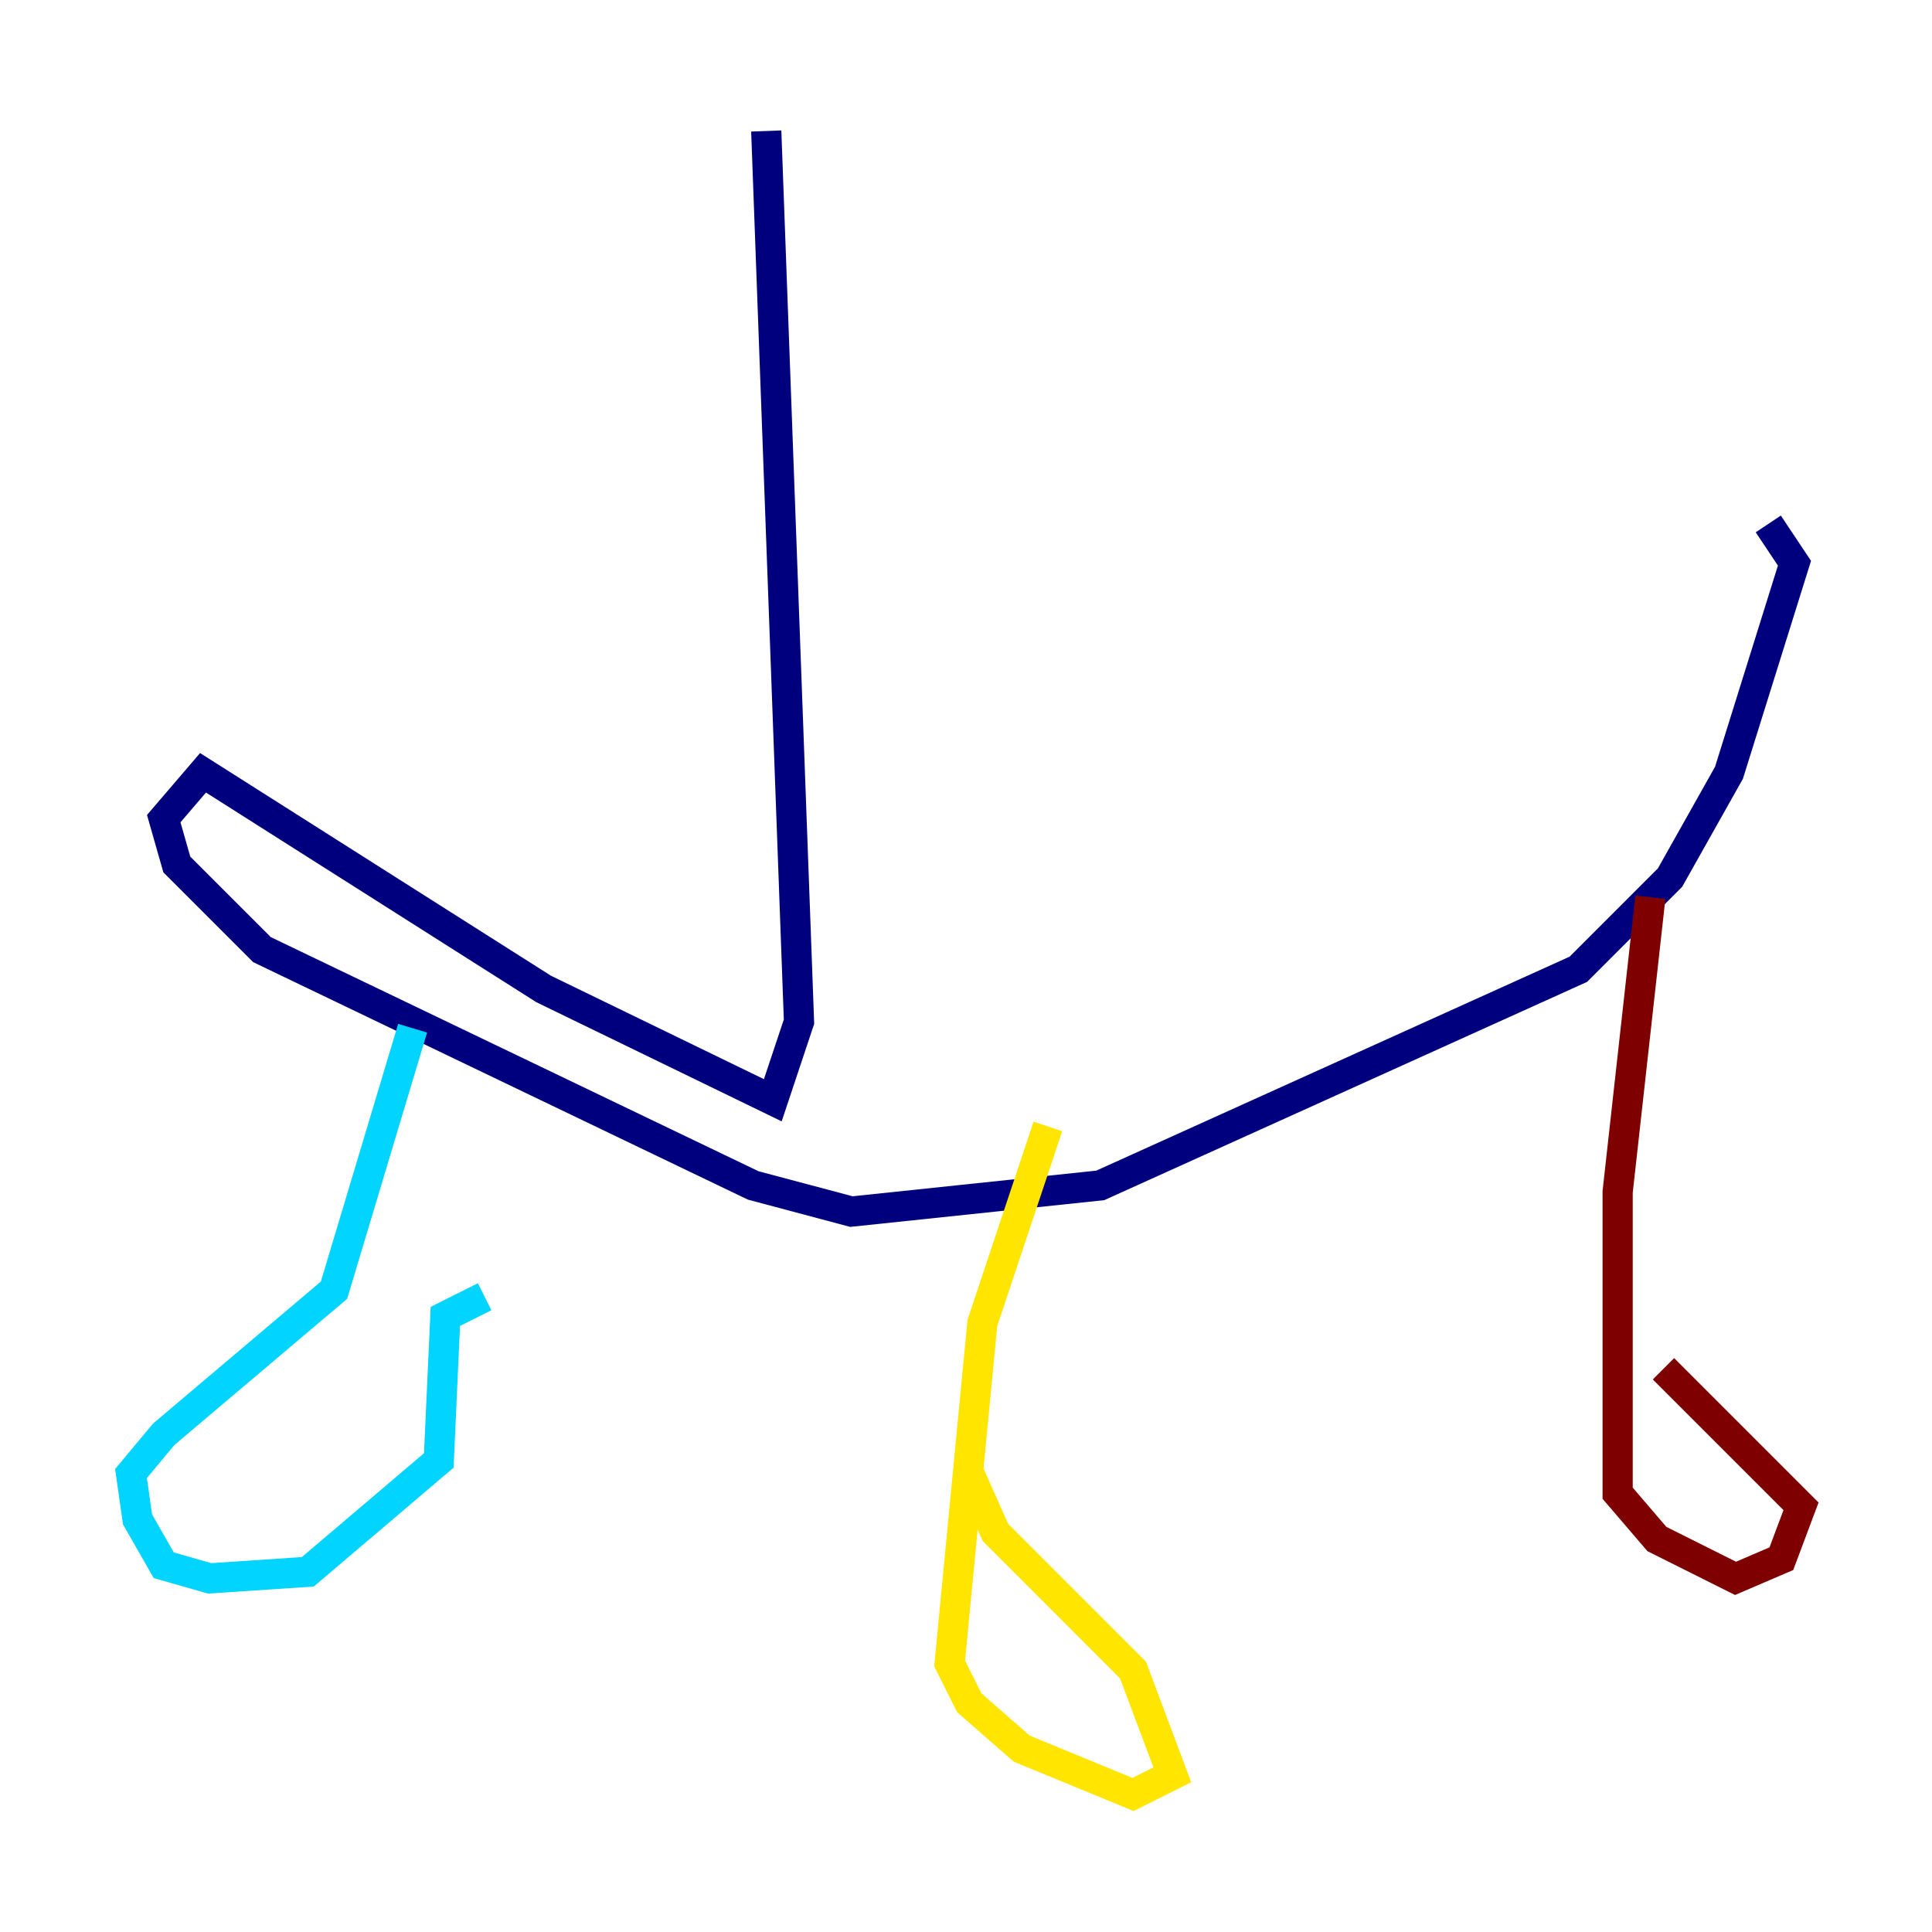 <?xml version="1.0" encoding="utf-8" ?>
<svg baseProfile="tiny" height="128" version="1.2" viewBox="0,0,128,128" width="128" xmlns="http://www.w3.org/2000/svg" xmlns:ev="http://www.w3.org/2001/xml-events" xmlns:xlink="http://www.w3.org/1999/xlink"><defs /><polyline fill="none" points="50.766,8.678 52.936,67.688 51.2,72.895 36.014,65.519 13.451,51.2 10.848,54.237 11.715,57.275 17.356,62.915 49.898,78.536 56.407,80.271 72.895,78.536 104.57,64.217 110.644,58.142 114.549,51.2 118.888,37.315 117.153,34.712" stroke="#00007f" stroke-width="2" /><polyline fill="none" points="27.336,68.122 22.129,85.478 10.848,95.024 8.678,97.627 9.112,100.664 10.848,103.702 13.885,104.57 20.393,104.136 29.071,96.759 29.505,87.214 32.108,85.912" stroke="#00d4ff" stroke-width="2" /><polyline fill="none" points="69.424,74.63 65.085,87.647 62.915,110.21 64.217,112.814 67.688,115.851 75.064,118.888 77.668,117.586 75.064,110.644 65.953,101.532 64.217,97.627" stroke="#ffe500" stroke-width="2" /><polyline fill="none" points="109.342,59.444 107.173,78.969 107.173,98.929 109.776,101.966 114.983,104.57 118.02,103.268 119.322,99.797 110.21,90.685" stroke="#7f0000" stroke-width="2" /></svg>